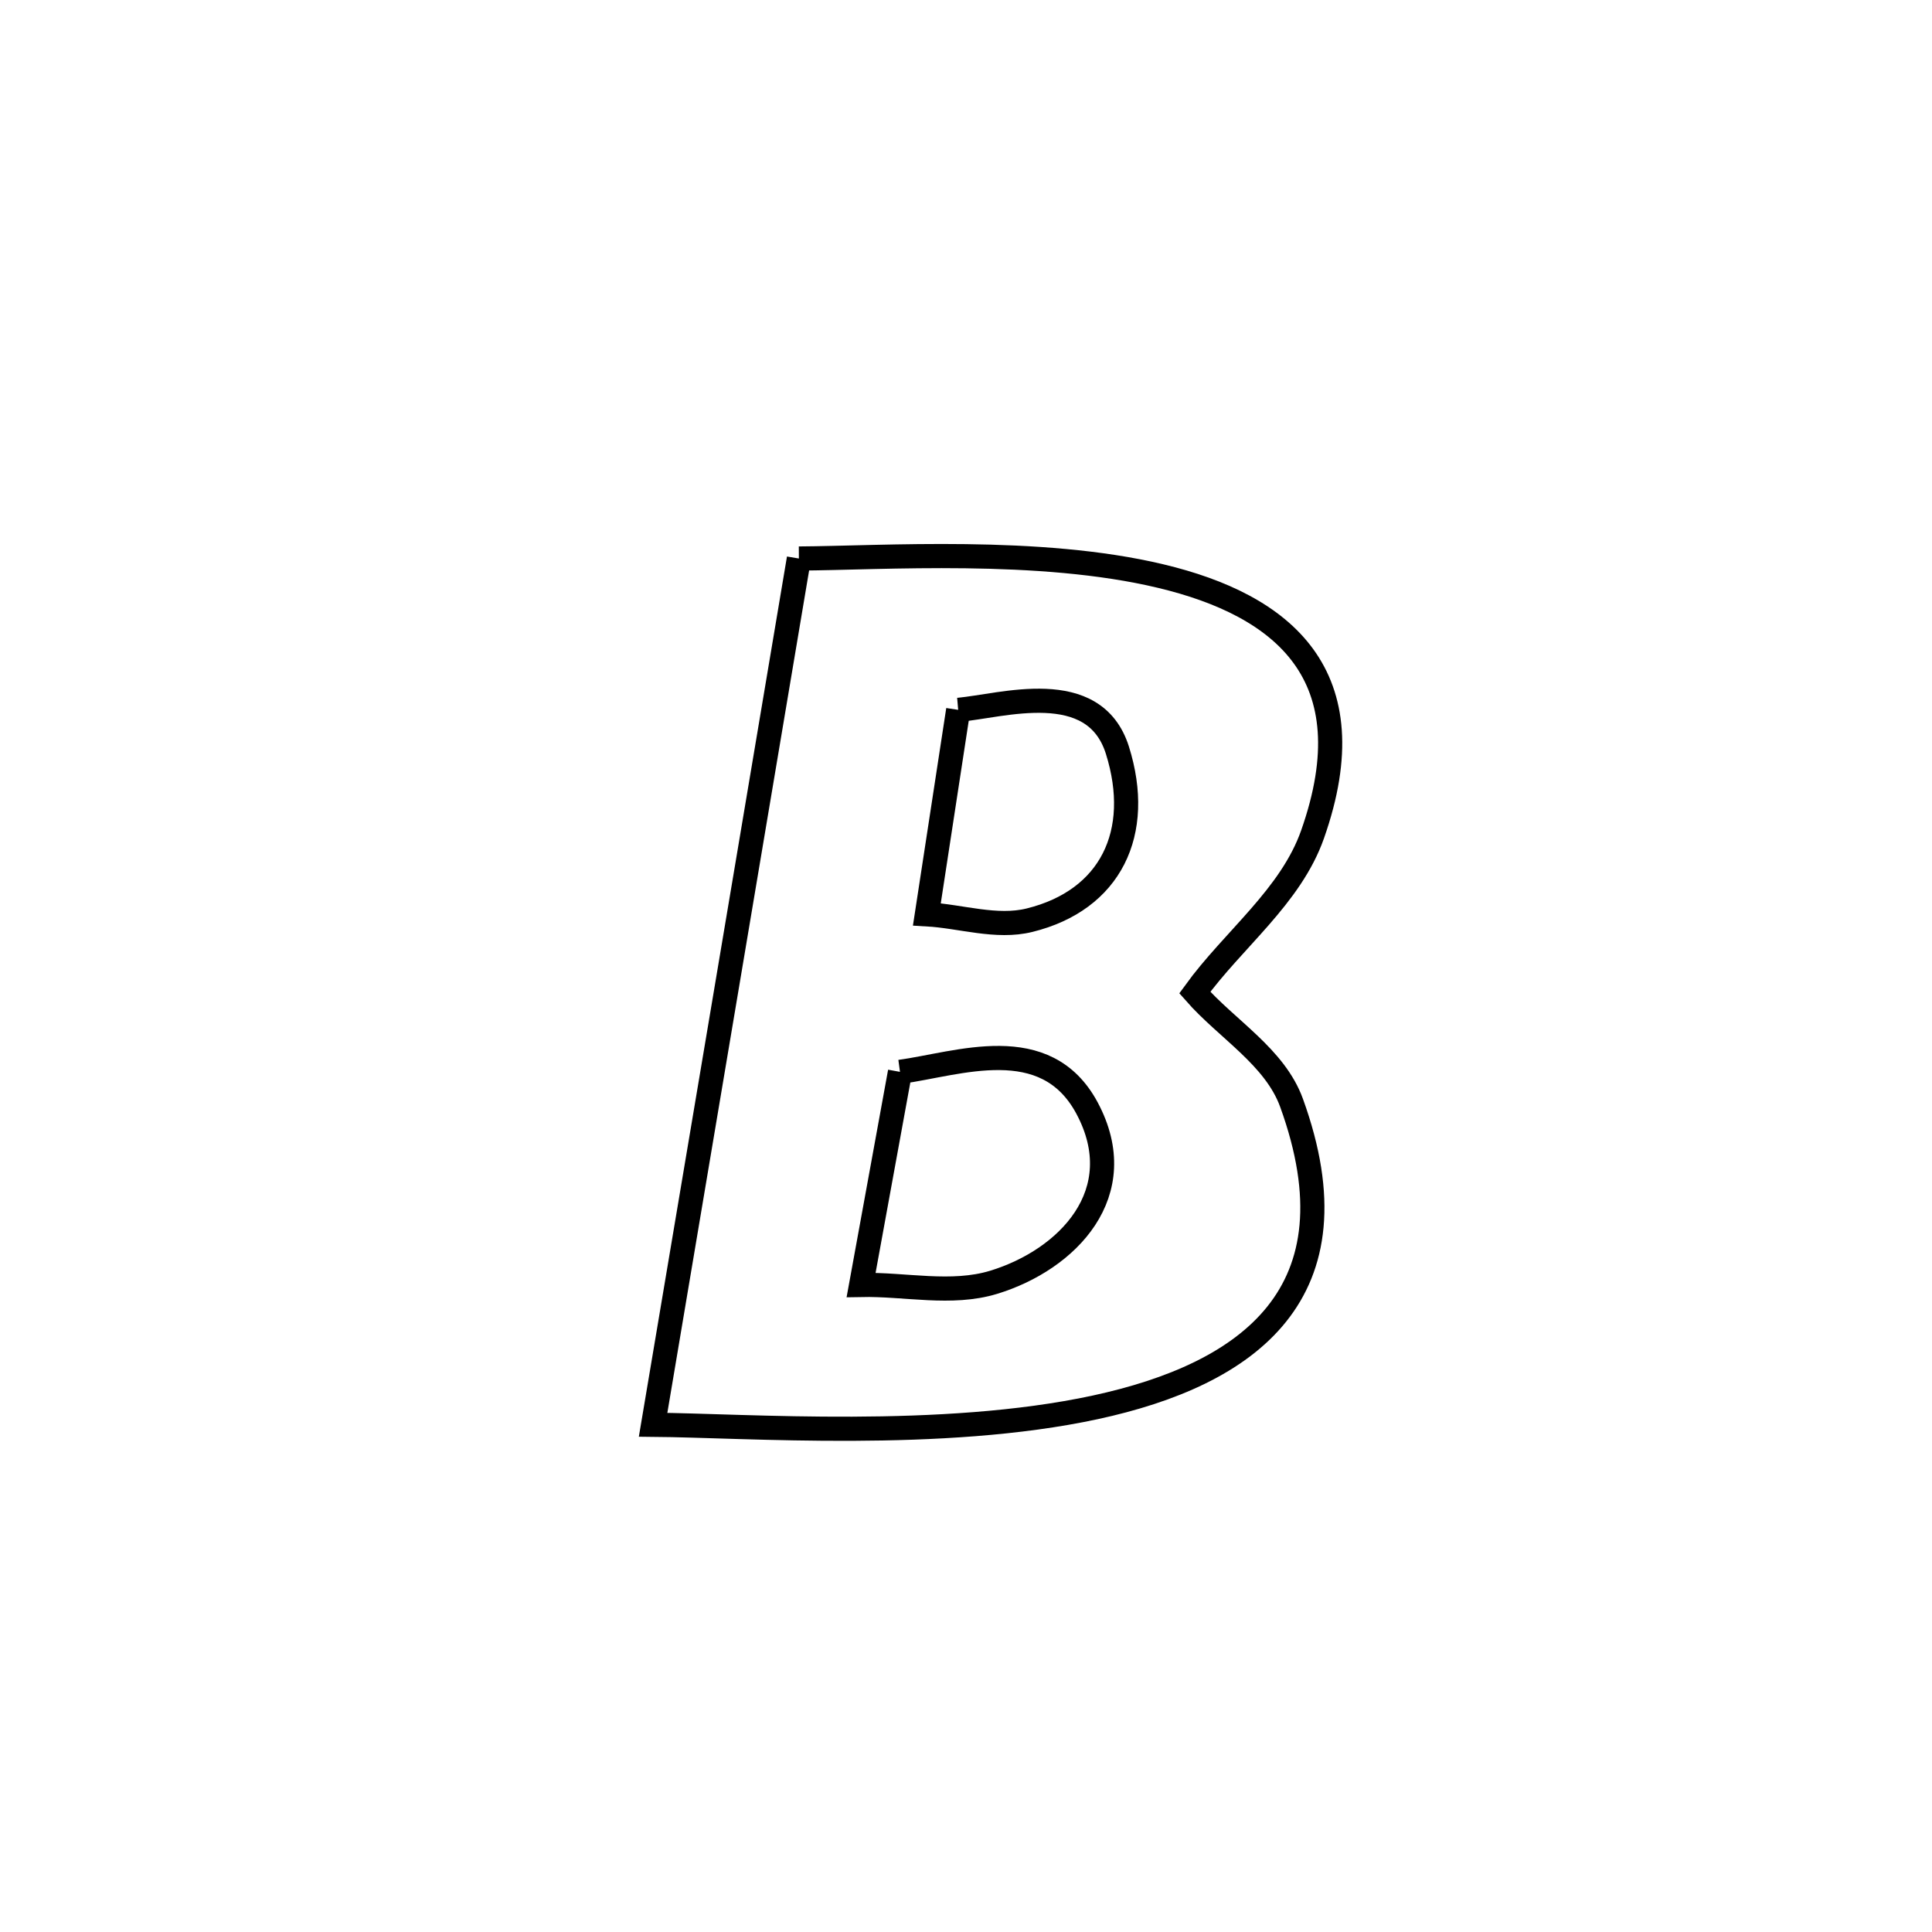 <svg xmlns="http://www.w3.org/2000/svg" viewBox="0.0 0.0 24.0 24.0" height="200px" width="200px"><path fill="none" stroke="black" stroke-width=".3" stroke-opacity="1.0"  filling="0" d="M9.924 6.938 L9.924 6.938 C10.966 6.932 12.911 6.795 14.421 7.157 C15.931 7.518 17.005 8.378 16.305 10.365 C16.034 11.136 15.321 11.669 14.842 12.33 L14.842 12.33 C15.243 12.787 15.837 13.129 16.044 13.7 C16.902 16.067 15.507 17.072 13.604 17.483 C11.701 17.893 9.289 17.709 8.113 17.699 L8.113 17.699 C8.415 15.905 8.717 14.112 9.019 12.318 C9.32 10.525 9.622 8.731 9.924 6.938 L9.924 6.938"></path>
<path fill="none" stroke="black" stroke-width=".3" stroke-opacity="1.0"  filling="0" d="M11.903 8.818 L11.903 8.818 C12.445 8.771 13.592 8.401 13.881 9.32 C14.203 10.346 13.796 11.183 12.789 11.431 C12.376 11.533 11.939 11.382 11.514 11.358 L11.514 11.358 C11.644 10.511 11.774 9.664 11.903 8.818 L11.903 8.818"></path>
<path fill="none" stroke="black" stroke-width=".3" stroke-opacity="1.0"  filling="0" d="M11.18 13.315 L11.18 13.315 C11.903 13.217 12.988 12.804 13.503 13.764 C14.068 14.819 13.26 15.649 12.344 15.929 C11.819 16.089 11.246 15.951 10.697 15.962 L10.697 15.962 C10.858 15.08 11.019 14.197 11.18 13.315 L11.18 13.315"></path></svg>